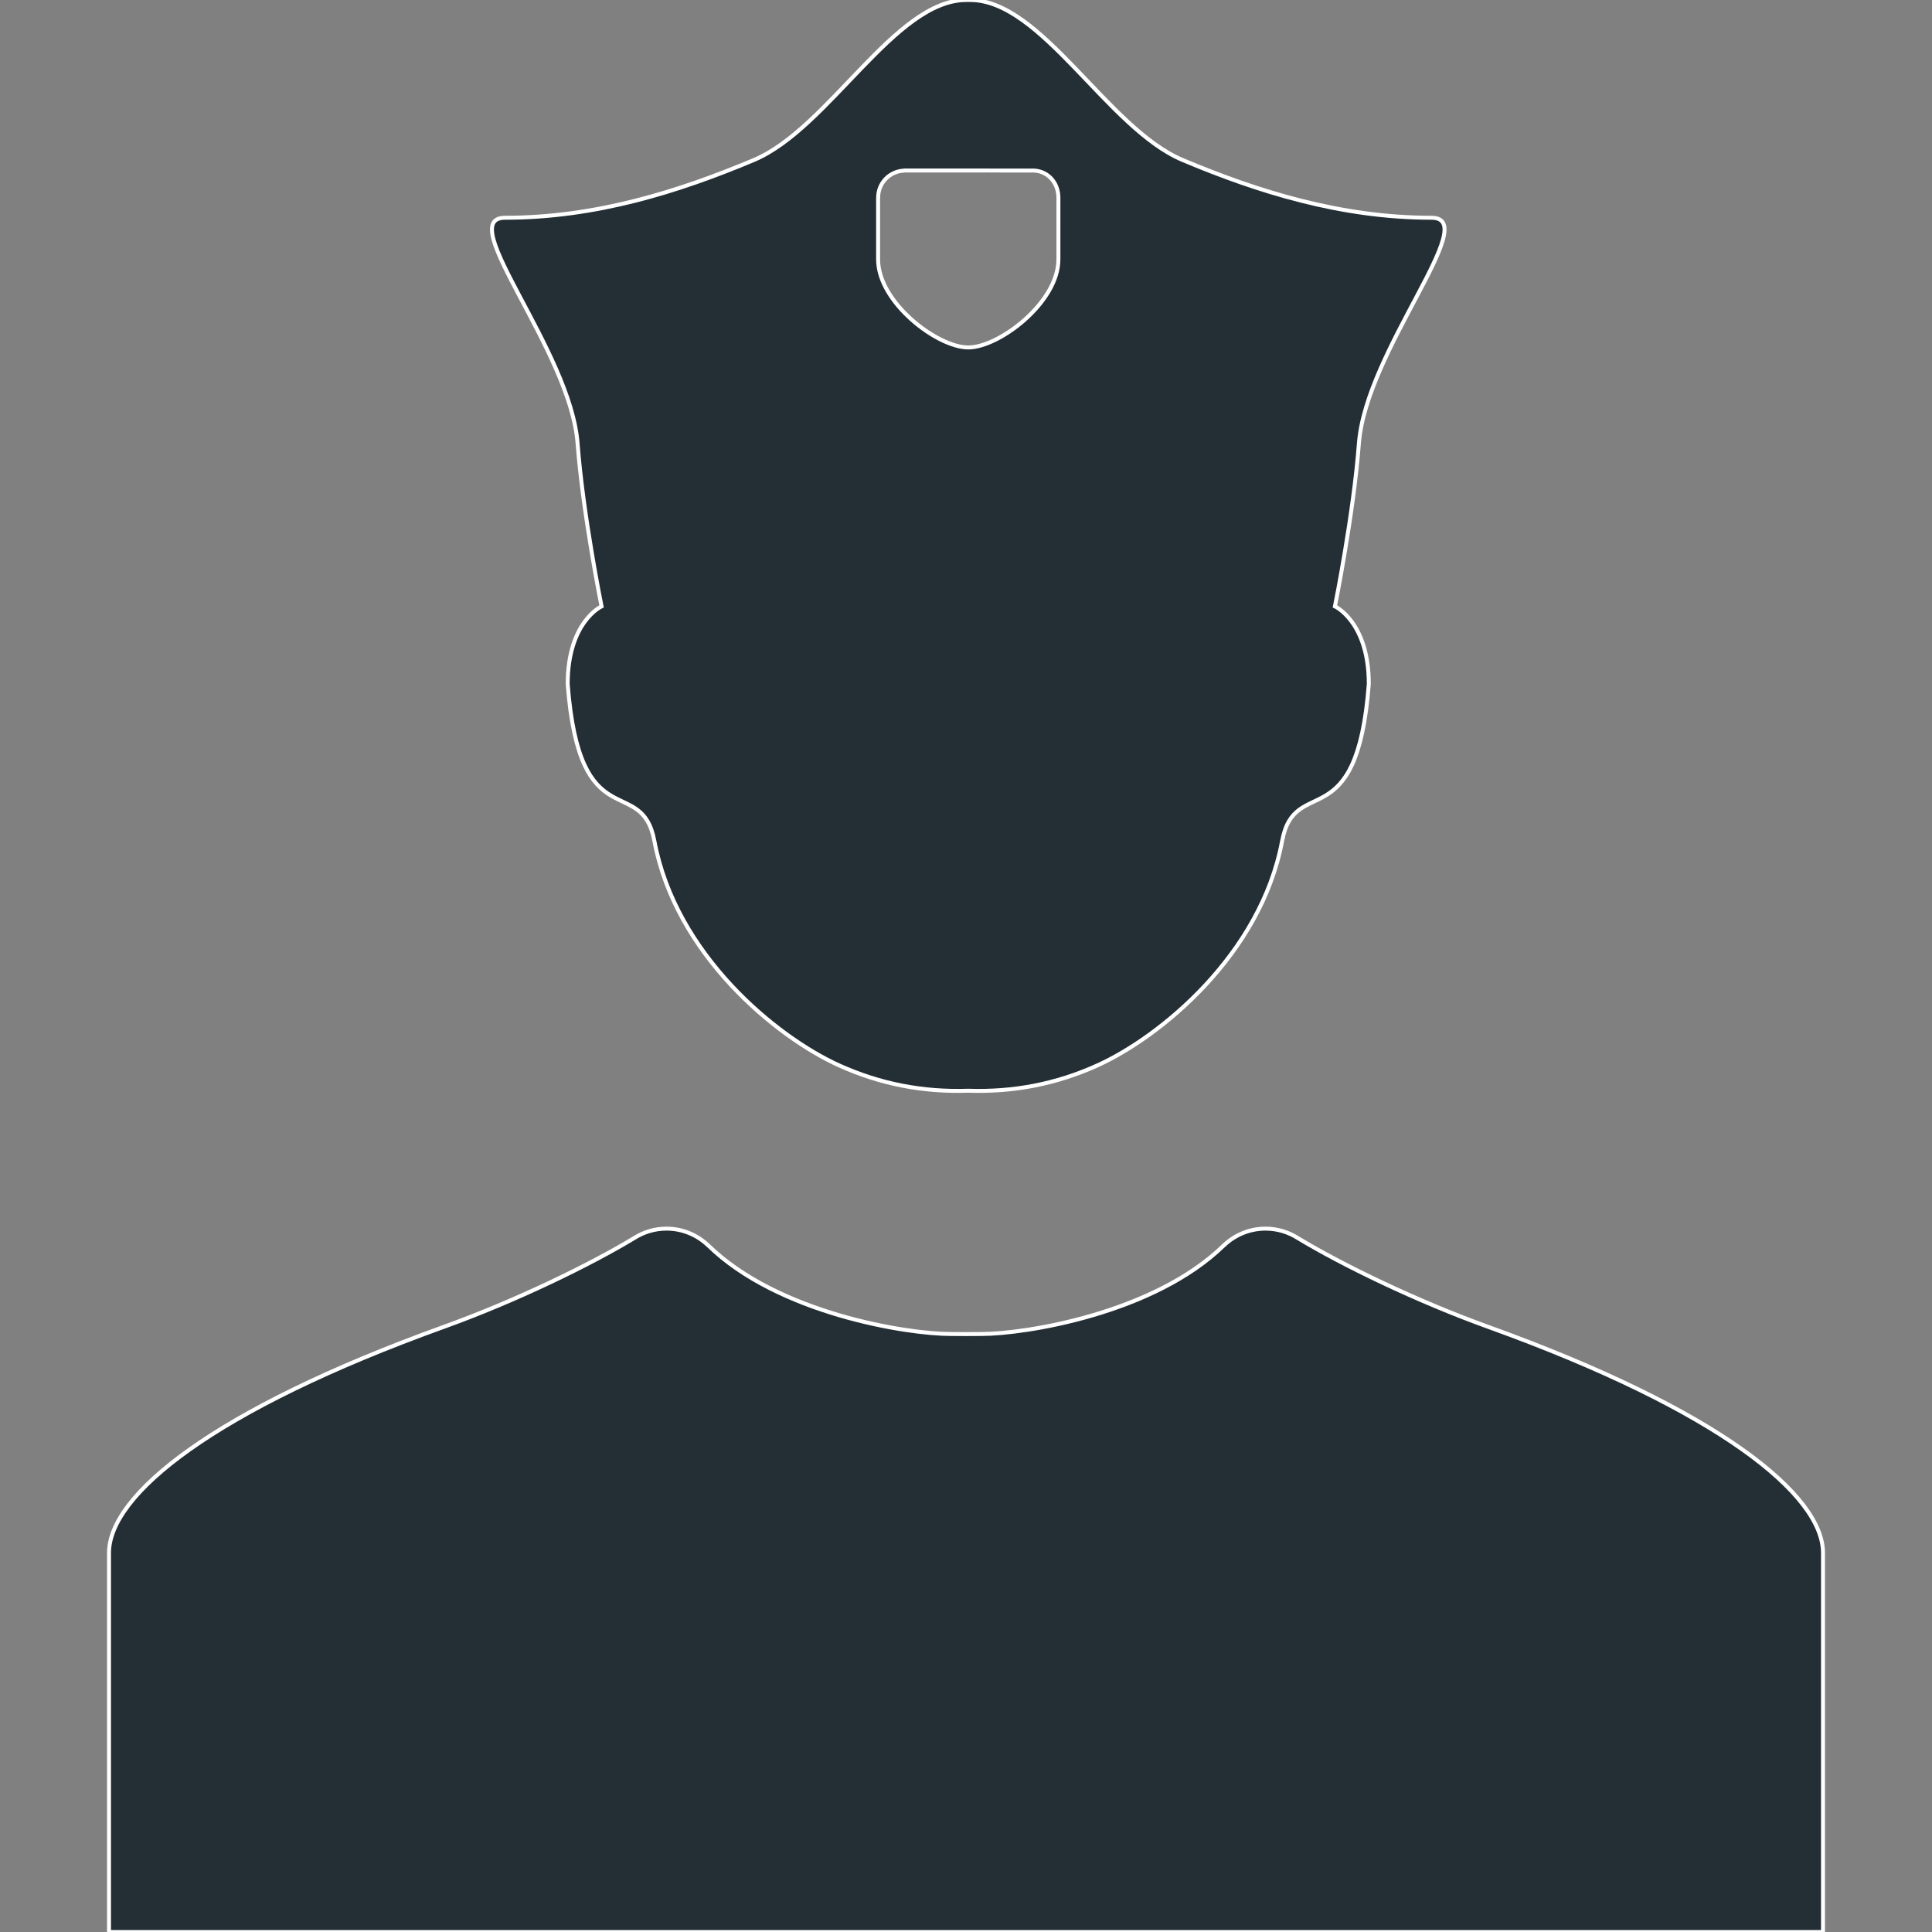 <svg id="SvgjsSvg1001" width="288" height="288" xmlns="http://www.w3.org/2000/svg" version="1.1" xmlns:xlink="http://www.w3.org/1999/xlink" xmlns:svgjs="http://svgjs.com/svgjs"><rect width="100%" height="100%" fill="#808080" stroke="none"/><defs id="SvgjsDefs1002"></defs><g id="SvgjsG1008"><svg xmlns="http://www.w3.org/2000/svg" fill="#fff" stroke="#fff" viewBox="0 0 488.607 488.607" width="288" height="288"><path d="M376.422 335.585c-18.369-6.622-36.984-15.706-48.205-22.479-2.361-1.502-5.156-2.383-8.162-2.383-4.07 0-7.758 1.604-10.494 4.201-.012.006-.025.012-.039.018-17.631 17.236-50.229 22.426-61.322 22.426-.947 0-2.882.014-3.896.021-1.014-.008-2.948-.021-3.896-.021-11.095 0-43.691-5.189-61.323-22.426-.013-.006-.026-.012-.039-.018-2.735-2.599-6.423-4.201-10.493-4.201-3.006 0-5.801.881-8.163 2.383-11.22 6.773-29.835 15.857-48.205 22.479-58.368 21.046-84.618 42.507-84.618 57.147 0 14.611 0 95.875 0 95.875h211.079.292 5.367 5.366.291 211.08c0 0 0-81.264 0-95.875C461.041 378.092 434.791 356.631 376.422 335.585zM337.607 153.35c0 0 4.709-23.243 6.061-41.181 1.771-23.531 31.375-57.097 18.363-57.097-22.904 0-43.926-6.602-62.947-14.607S263.479 0 245.338 0c-.158 0-.775 0-.932 0-18.141 0-34.724 32.459-53.747 40.465-19.023 8.006-40.042 14.607-62.948 14.607-13.011 0 16.592 33.565 18.364 57.097 1.351 17.938 6.06 41.181 6.06 41.181s-8.566 3.91-8.566 19.635c3.003 39.454 18.694 22.449 21.932 39.736 5.382 28.735 30.825 49.523 46.664 56.703 10.447 4.733 21.245 6.809 32.706 6.424 11.46.385 22.258-1.689 32.706-6.424 15.839-7.18 41.282-27.968 46.663-56.703 3.238-17.287 18.93-.282 21.934-39.736C346.174 157.26 337.607 153.35 337.607 153.35zM267.672 65.61c0 10.877-14.981 22.262-22.8 22.262-7.818 0-22.799-11.385-22.799-22.262 0-4.578 0-11.56 0-15.378 0-.075.014-.142.016-.215 0-.022-.003-.044-.003-.066 0-3.641 2.858-6.605 6.452-6.795.083-.021.142-.037.142-.037h16.094.198l15.891.02c.102-.005.199-.016.302-.016 3.412 0 5.974 2.498 6.423 5.77.012.06.016.121.025.182.012.109.021.221.029.332.009.12.031.235.031.358C267.672 53.776 267.672 60.609 267.672 65.61z" fill="#242f35" class="color000 svgShape"></path></svg></g></svg>